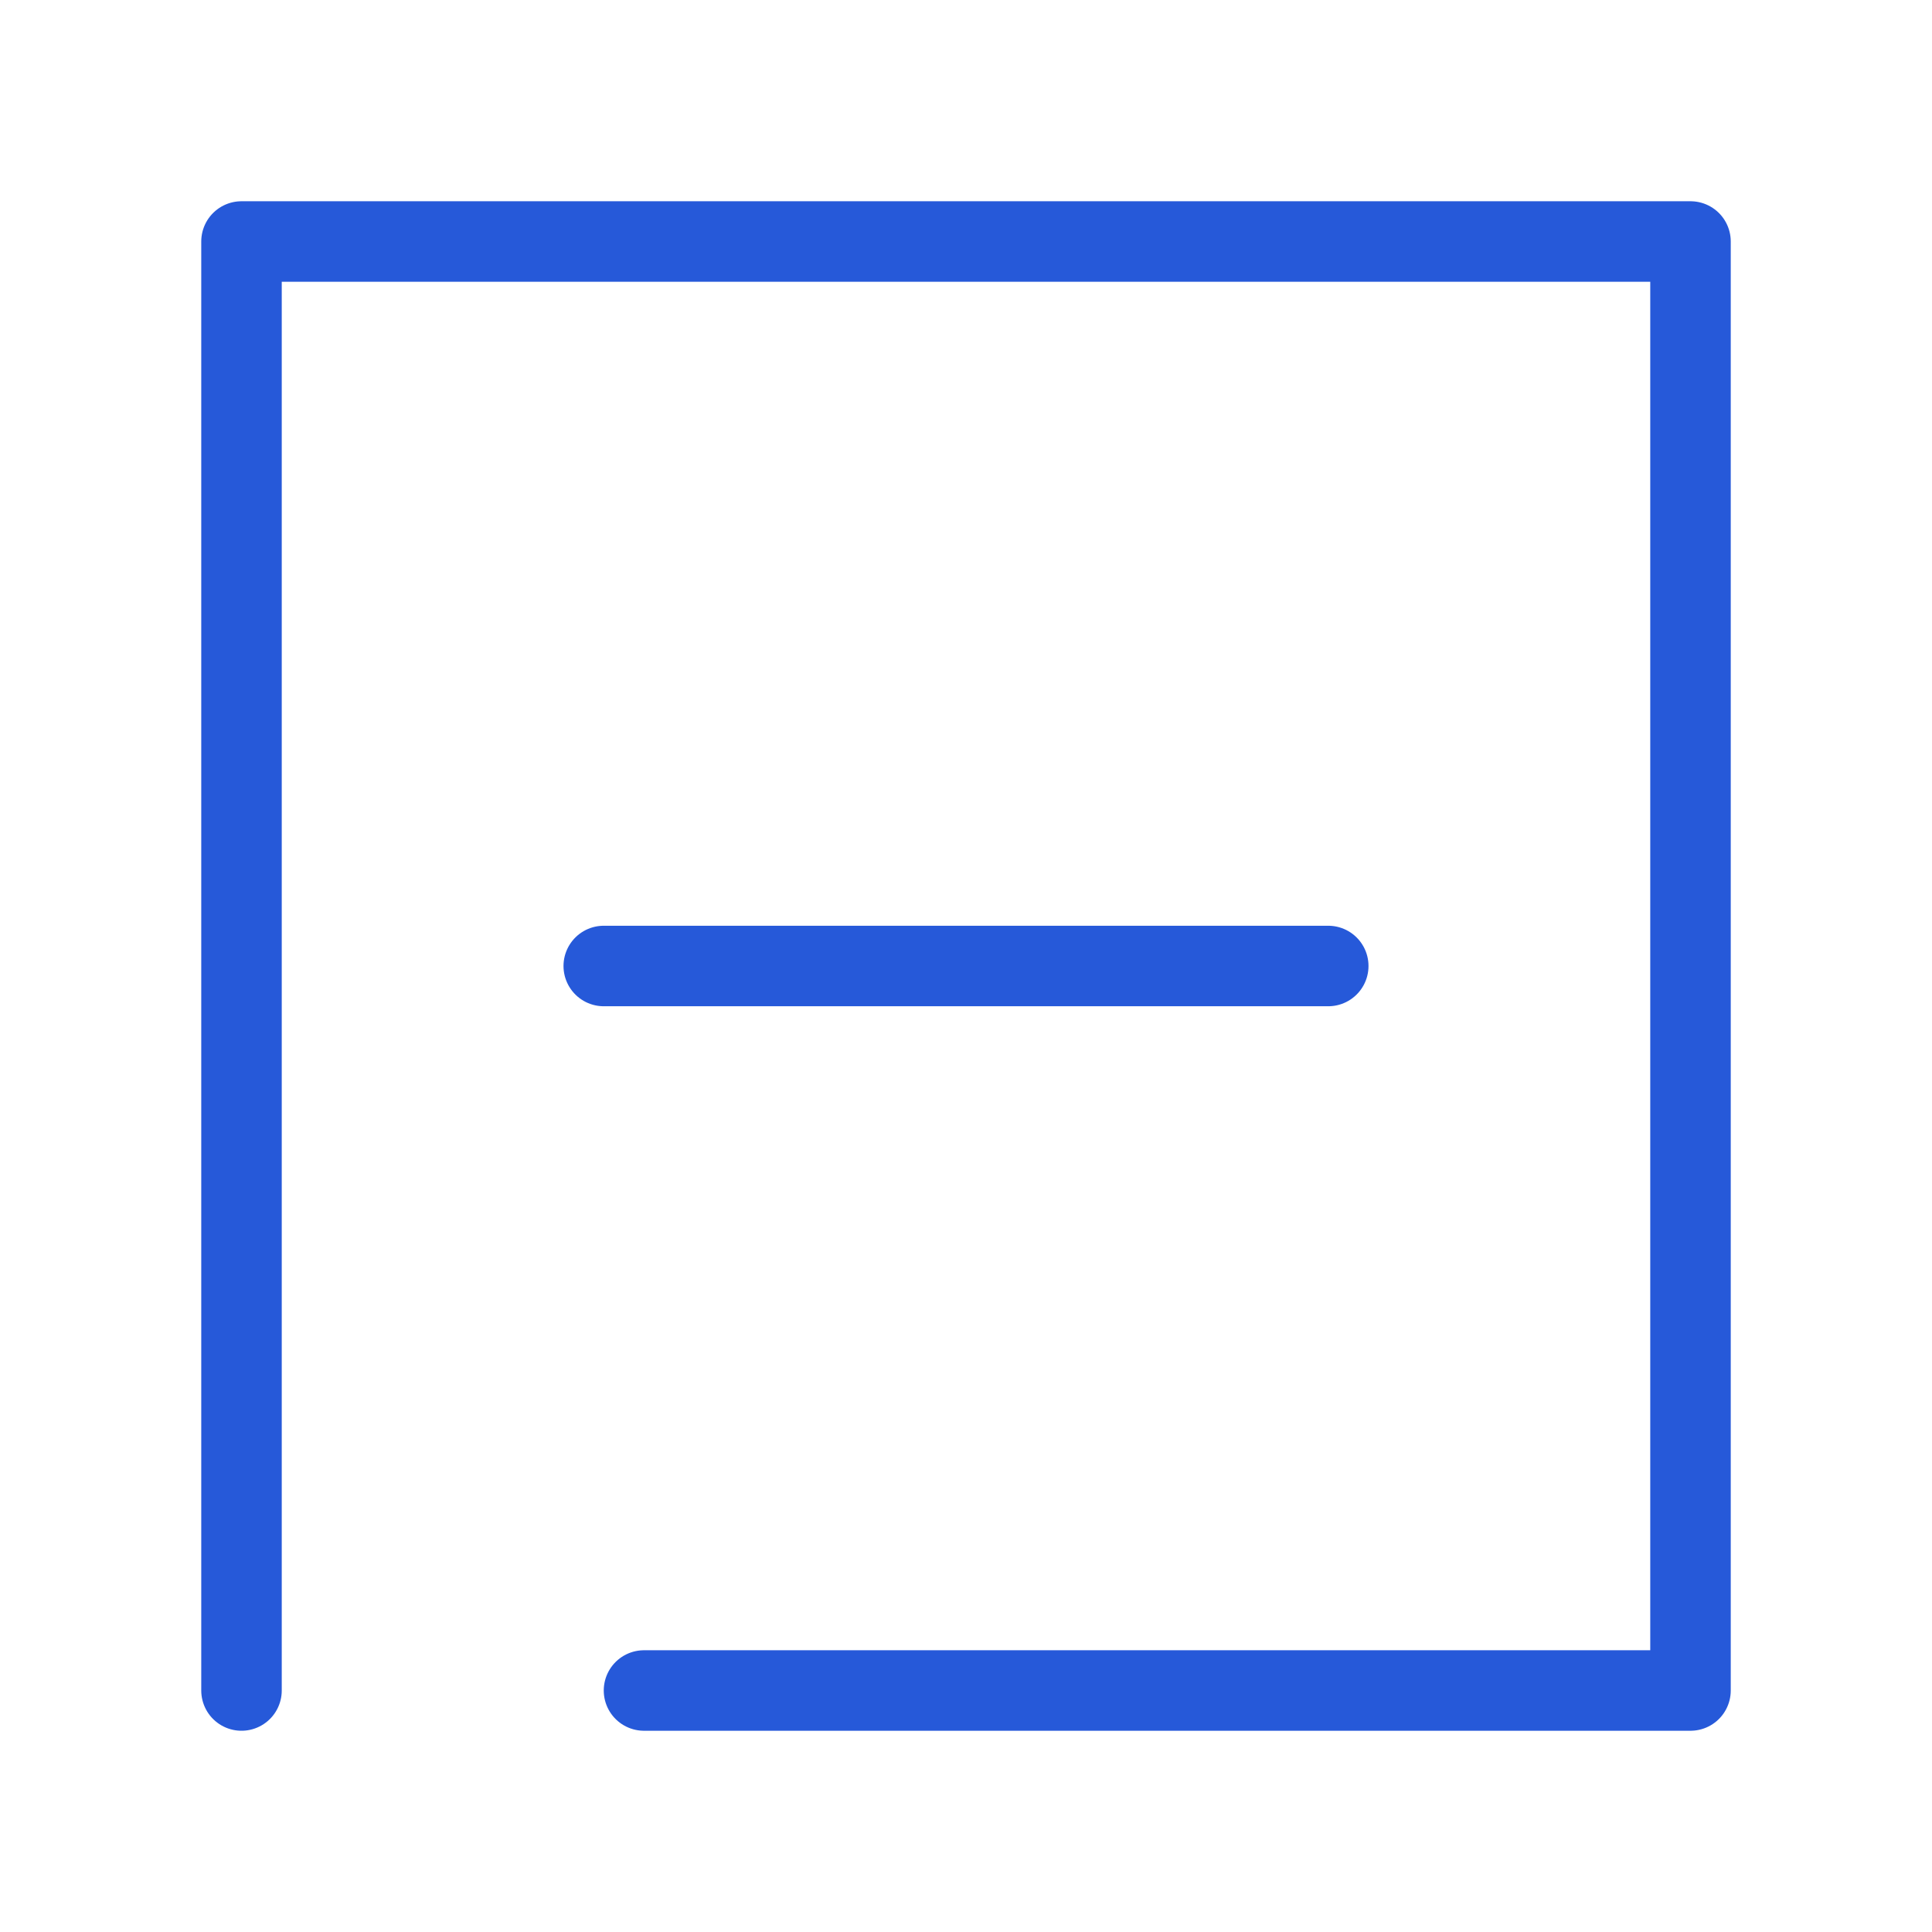 <svg width="24" height="24" viewBox="0 0 24 24" fill="none" xmlns="http://www.w3.org/2000/svg">
  <path d="M7.5 12H16.5M3 21V3H21V21H8" stroke="#2659D9" stroke-linecap="round" stroke-linejoin="round"/>
  </svg>